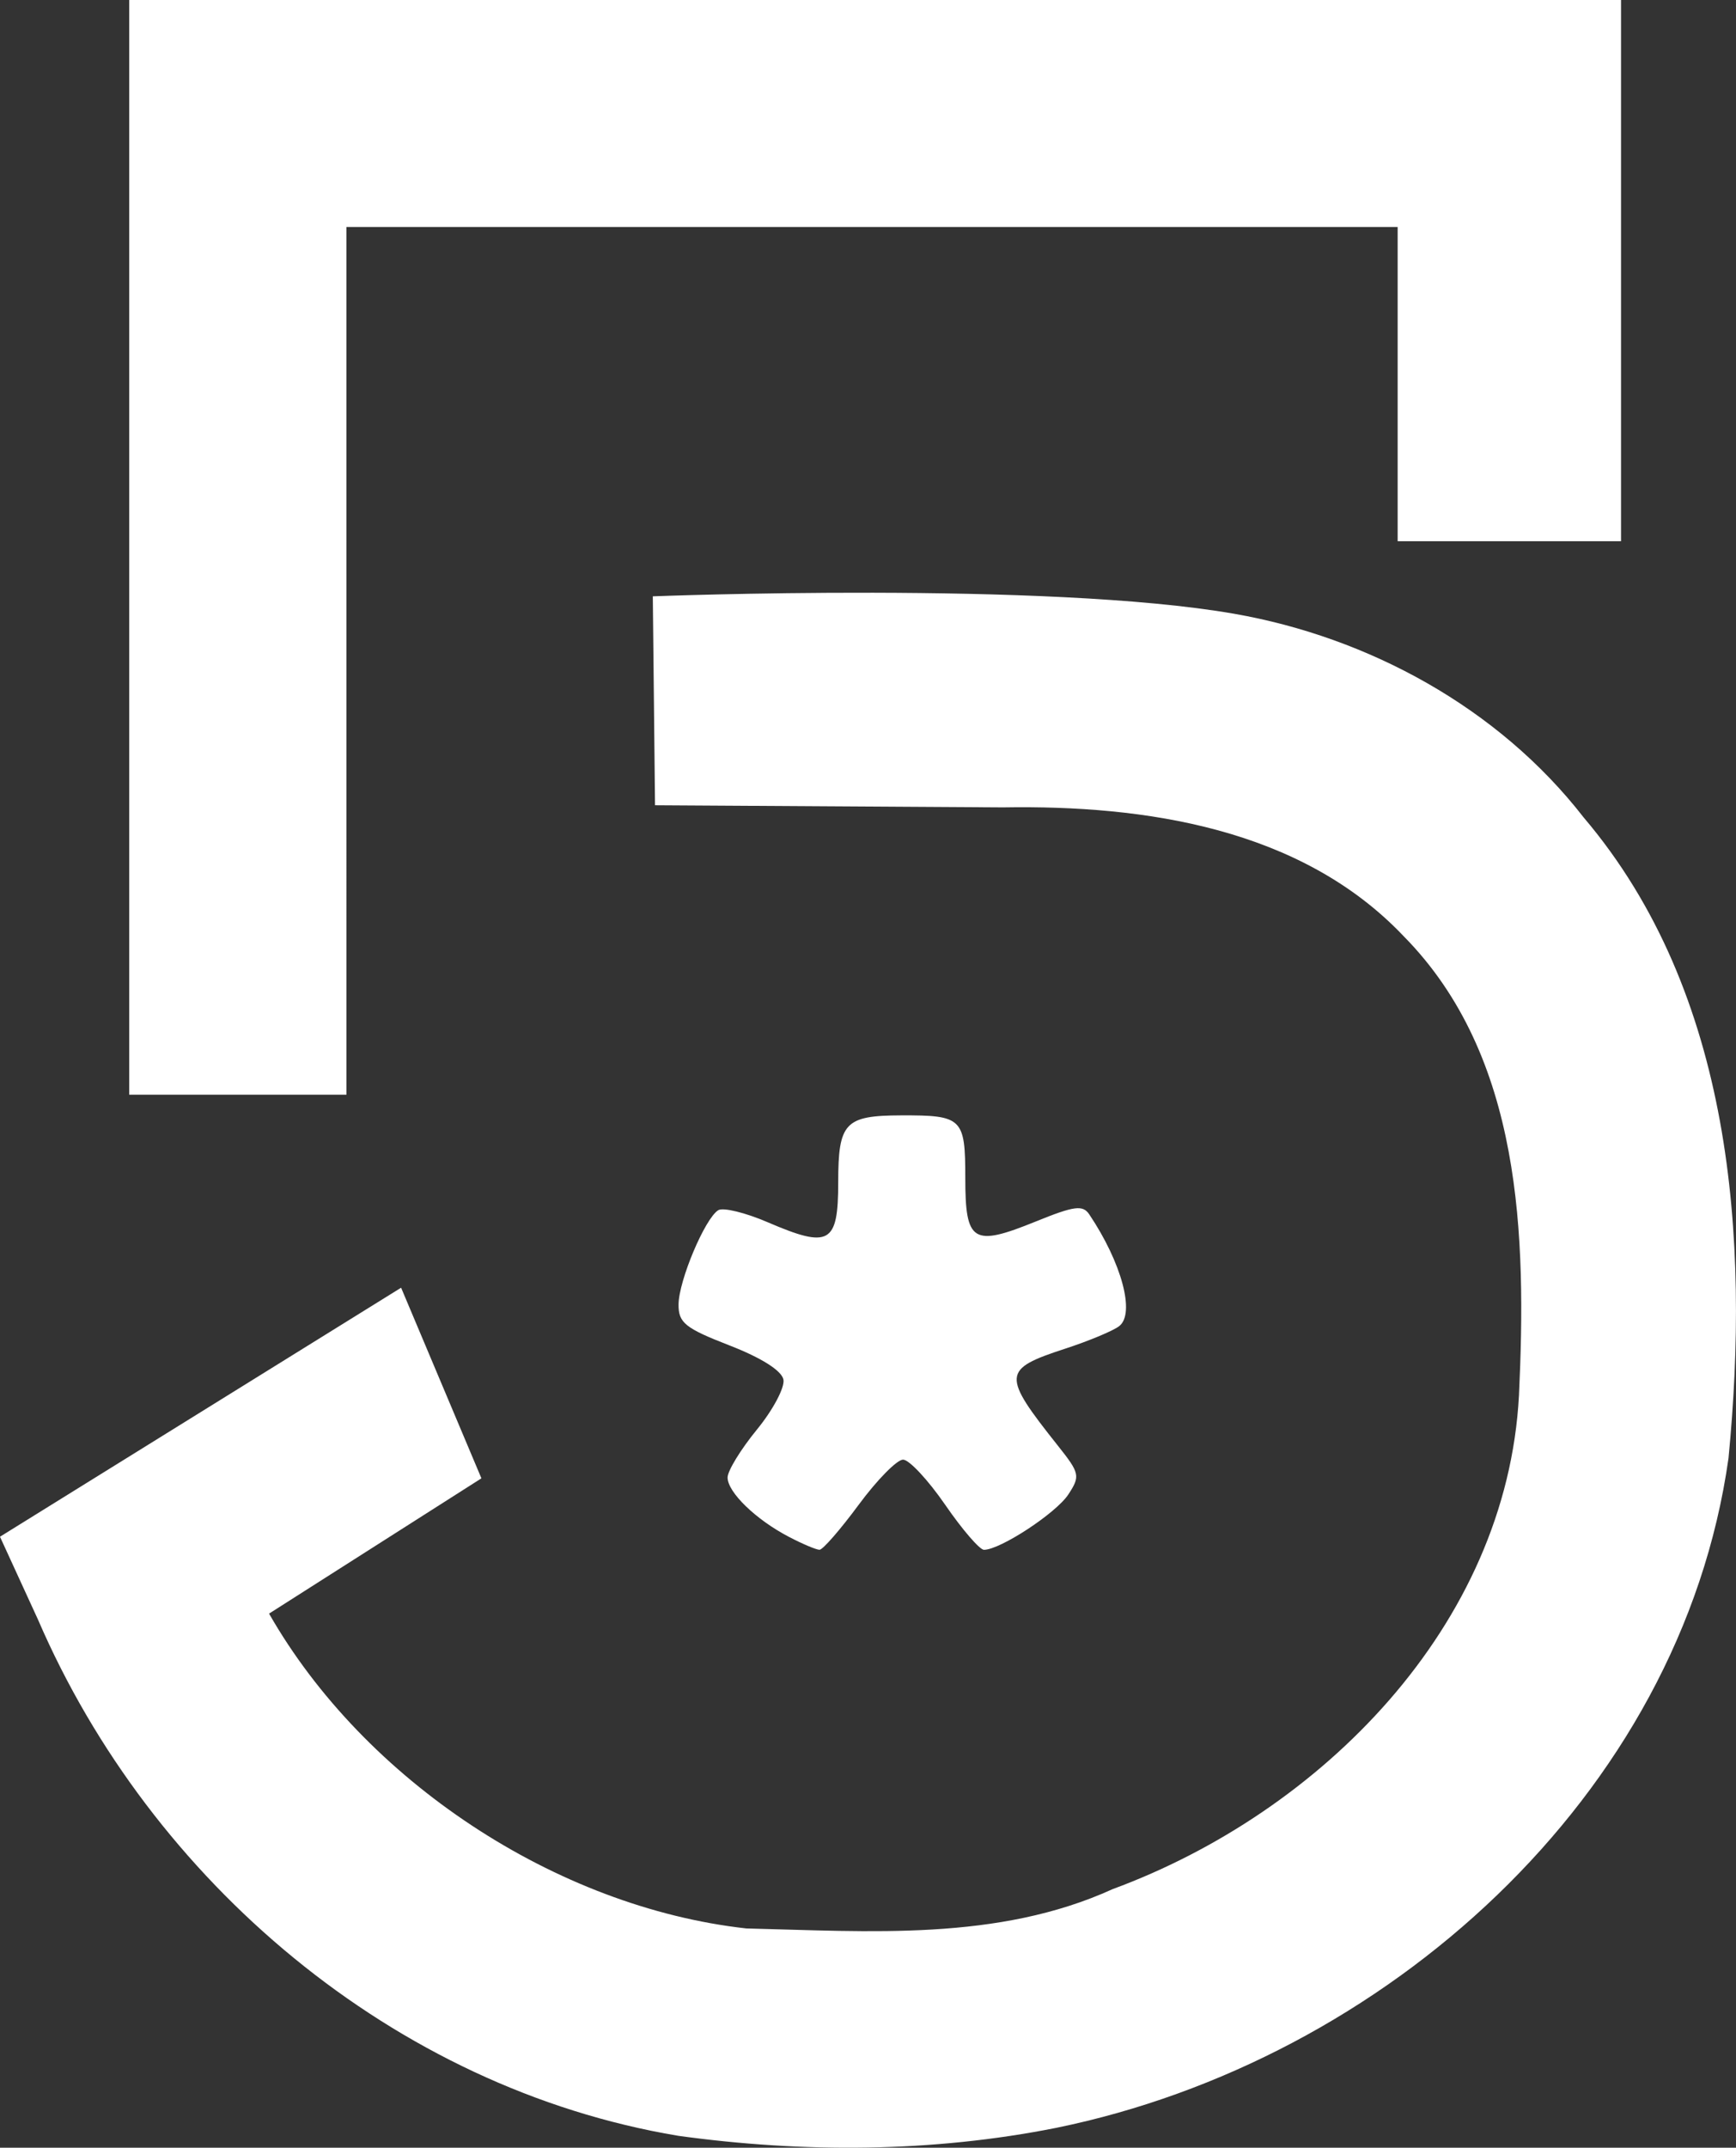 <svg width="646.92" height="800" version="1.0" xmlns="http://www.w3.org/2000/svg">
 <rect width="100%" height="100%" fill="#333333" stroke="none"/>
 <path d="m252.65 795.55c-105.77-17.709-196.37-94.709-238.49-192.26-9.71e-4 0-14.168-30.874-14.168-30.874l149.48-92.752 29.928 70.999-79.133 50.395c35.471 62.12 106.87 109.35 177.85 117.27 45.786 1.084 93.642 4.852 136.53-14.653 77.598-28.61 146.87-97.992 151.4-183.98 2.733-59.015 1.31-126.1-43.004-171-38.233-40.255-96.326-48.842-149.26-47.953l-129.69-0.792-0.825-77.824s146.83-5.741 216.77 6.518c49.813 8.733 98.316 34.885 130.14 75.884 55.506 65.339 61.862 156.78 53.953 238.6-17.823 126.36-128.61 224.5-250.39 249.45-46.255 9.235-94.45 9.413-141.09 2.976zm41.387-223.06c-12.324-6.404-22.901-16.626-22.901-22.141 0-2.474 4.9-10.48 10.901-17.806s10.464-15.72 9.914-18.647c-0.631-3.316-8.2-8.119-20.087-12.728-16.577-6.437-19.052-8.442-19.003-15.267 0.081-8.911 9.833-32.039 14.798-35.112 1.811-1.116 10.092 0.906 18.405 4.48 23.014 9.898 26.297 8.054 26.297-14.814 0-22.286 2.474-24.923 23.418-24.987 22.82-0.081 23.936 1.003 23.936 23.273 0 24.049 2.798 25.78 26.281 16.254 14.329-5.822 17.515-6.243 19.925-2.636 12.081 18.017 17.143 36.858 11.192 41.581-2.167 1.73-11.273 5.531-20.2 8.442-23.532 7.682-23.677 9.72-2.636 36.195 8.103 10.189 8.329 11.24 3.849 18.081-4.561 6.971-25.408 20.637-31.456 20.637-1.585 0-8.103-7.553-14.459-16.788-6.372-9.251-13.424-16.804-15.688-16.804s-9.704 7.553-16.529 16.804c-6.825 9.235-13.391 16.788-14.604 16.771-1.197 0-6.308-2.151-11.353-4.787zm-245.89-572.49h555.93v201.6h-83.242v-117.05h-391.74l5e-3 323.22h-80.944v-407.77z" fill="#fff" stroke-width="1.617"/>
</svg>
